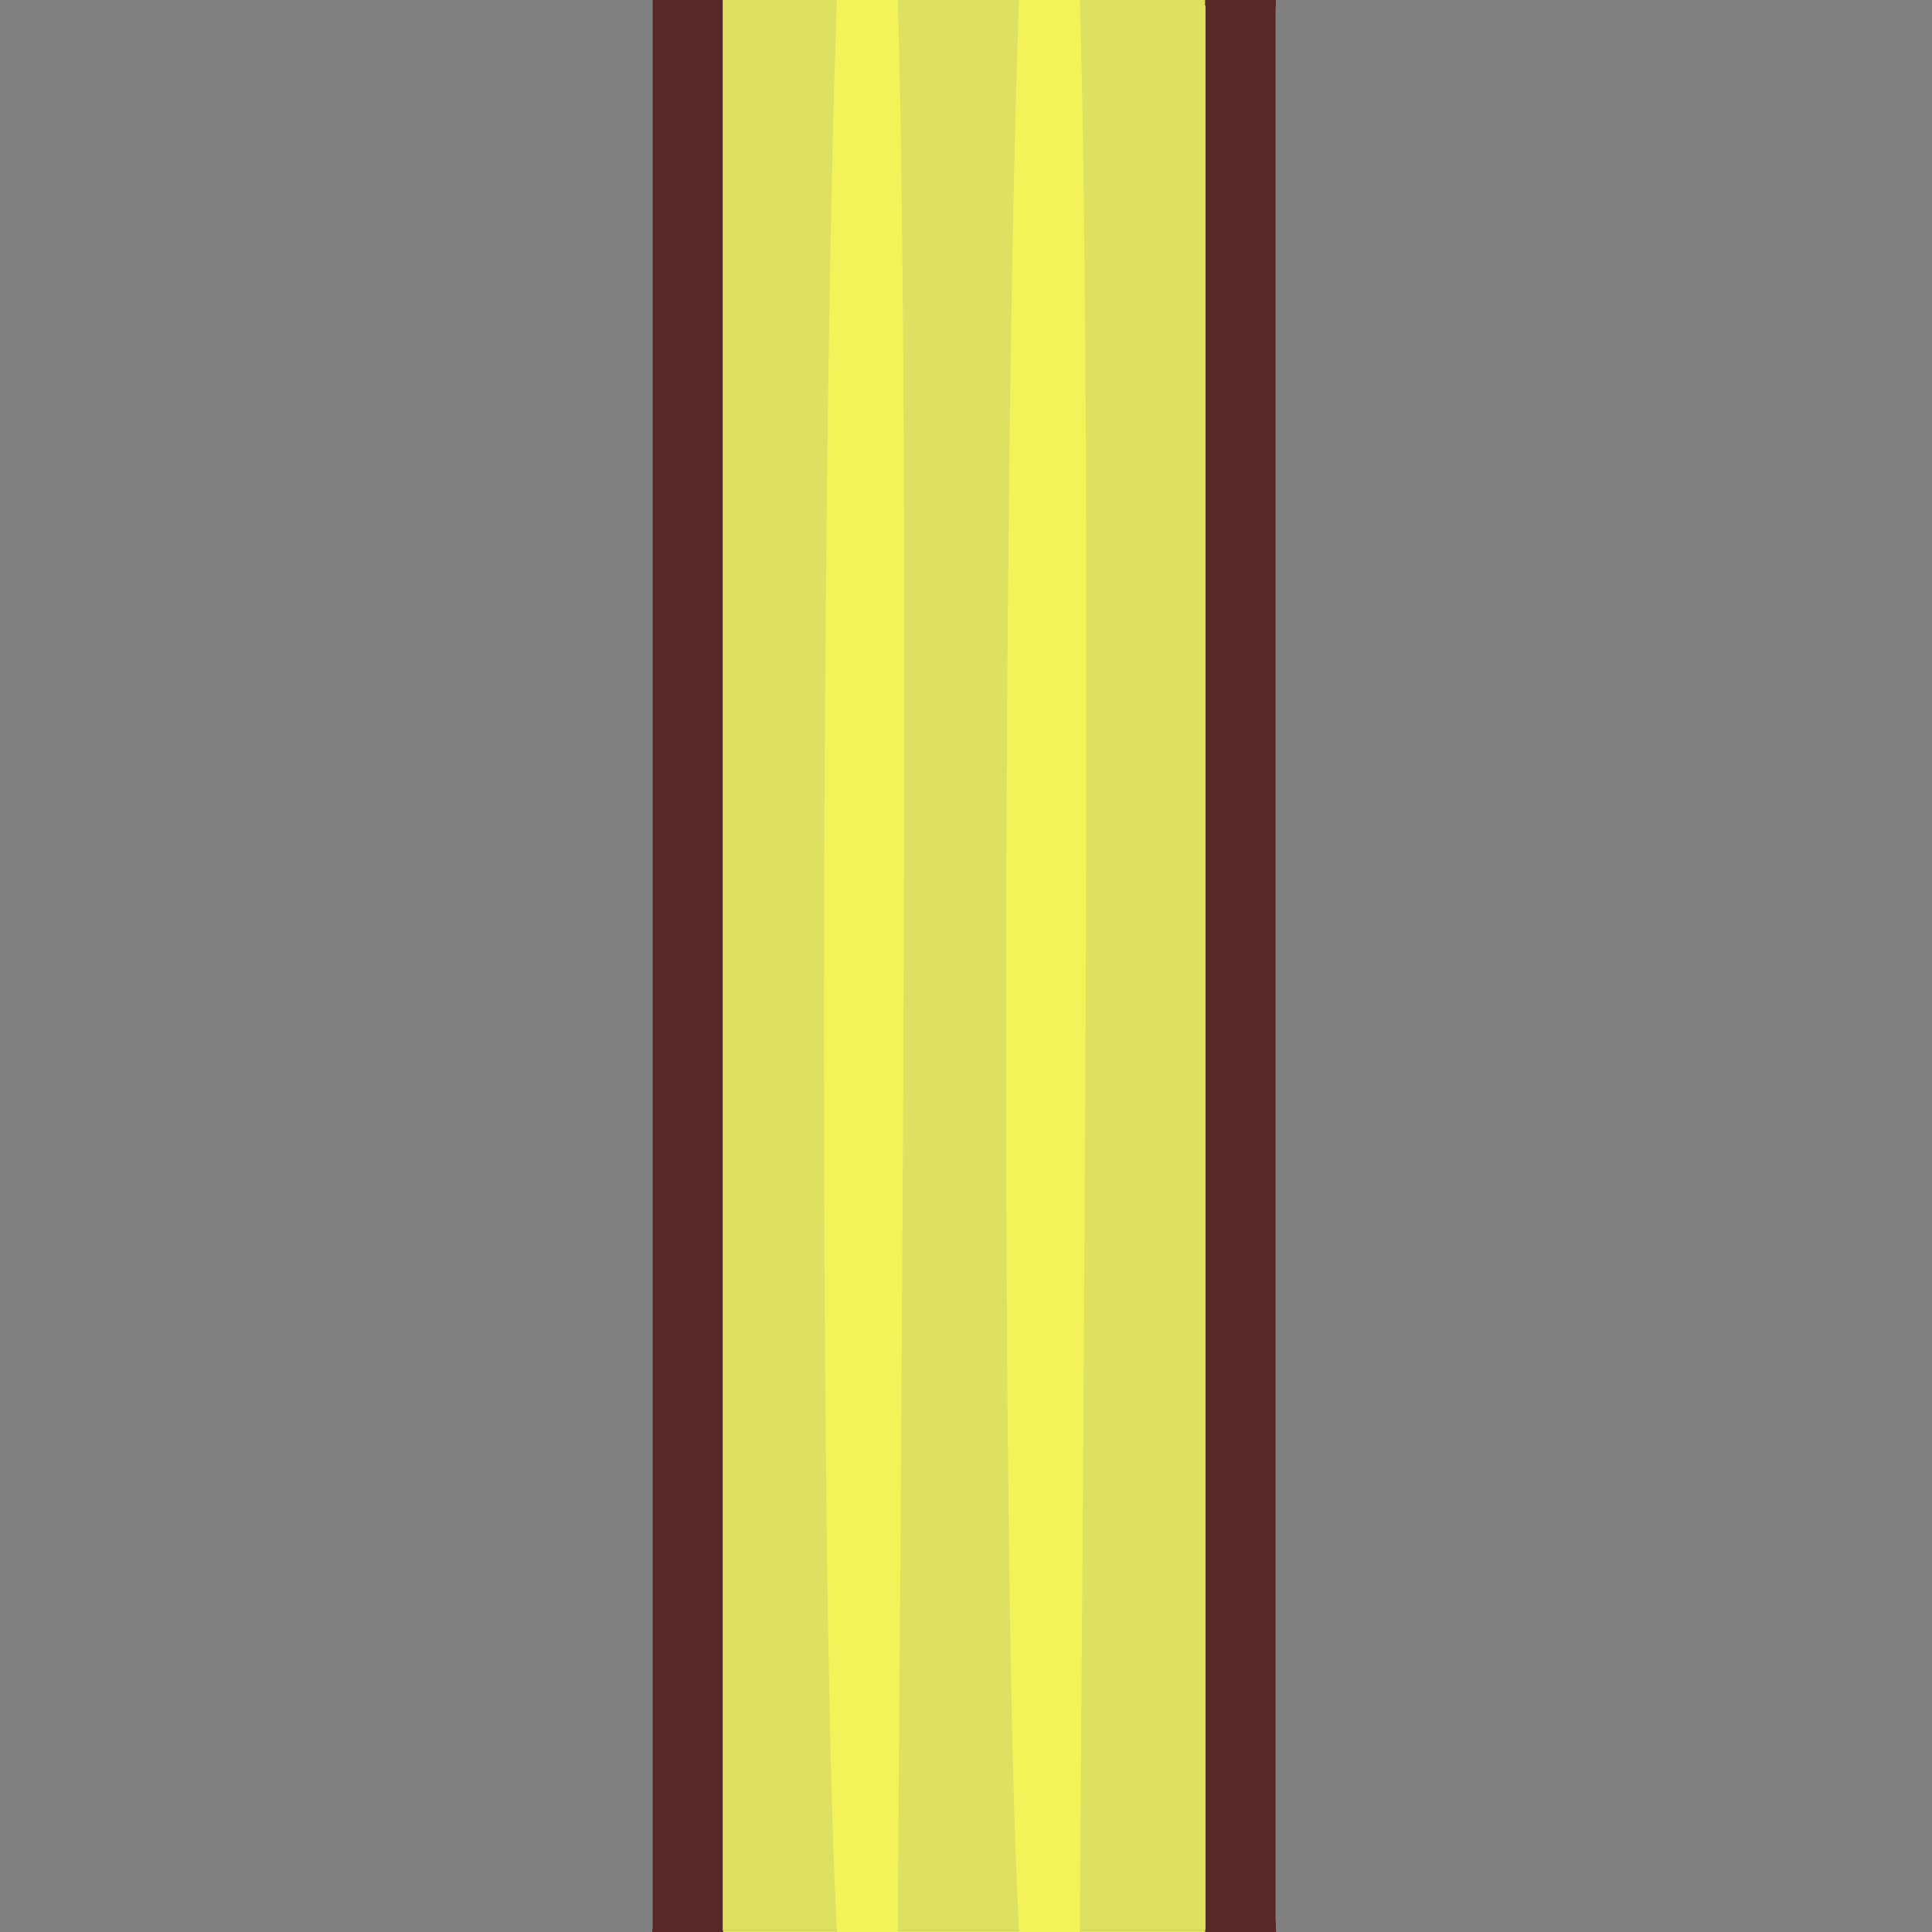 <?xml version="1.0" encoding="UTF-8" standalone="no"?>
<svg
   width="80"
   height="80"
   version="1.1"
   id="svg6"
   sodipodi:docname="SalamanderRubberCenter.svg"
   inkscape:version="1.4.2 (f4327f4, 2025-05-13)"
   xml:space="preserve"
   xmlns:inkscape="http://www.inkscape.org/namespaces/inkscape"
   xmlns:sodipodi="http://sodipodi.sourceforge.net/DTD/sodipodi-0.dtd"
   xmlns:xlink="http://www.w3.org/1999/xlink"
   xmlns="http://www.w3.org/2000/svg"
   xmlns:svg="http://www.w3.org/2000/svg"><rect width="100%" height="100%" fill="#808080" stroke="none"/><defs
     id="defs6"><linearGradient
       id="linearGradient1"
       inkscape:collect="always"><stop
         style="stop-color:#ef5f52;stop-opacity:1;"
         offset="0"
         id="stop1" /><stop
         style="stop-color:#e2bc5c;stop-opacity:1;"
         offset="0.341"
         id="stop3" /><stop
         style="stop-color:#dee061;stop-opacity:1;"
         offset="1"
         id="stop2" /></linearGradient><linearGradient
       inkscape:collect="always"
       xlink:href="#linearGradient1"
       id="linearGradient2"
       x1="39.65"
       y1="17.442"
       x2="39.65"
       y2="62.469"
       gradientUnits="userSpaceOnUse"
       gradientTransform="matrix(1,0,0,-1,0,159.911)" /><linearGradient
       inkscape:collect="always"
       xlink:href="#linearGradient1"
       id="linearGradient3"
       gradientUnits="userSpaceOnUse"
       gradientTransform="translate(0,-80.044)"
       x1="39.65"
       y1="17.442"
       x2="39.65"
       y2="62.469" /></defs><sodipodi:namedview
     id="namedview6"
     pagecolor="#ffffff"
     bordercolor="#000000"
     borderopacity="0.25"
     inkscape:showpageshadow="2"
     inkscape:pageopacity="0.0"
     inkscape:pagecheckerboard="0"
     inkscape:deskcolor="#d1d1d1"
     inkscape:zoom="5.0132765"
     inkscape:cx="69.01674"
     inkscape:cy="73.305352"
     inkscape:window-width="3840"
     inkscape:window-height="2054"
     inkscape:window-x="-11"
     inkscape:window-y="-11"
     inkscape:window-maximized="1"
     inkscape:current-layer="svg6"
     showgrid="false"
     showguides="false"><sodipodi:guide
       position="0,208"
       orientation="0,128"
       id="guide7"
       inkscape:locked="false" /><sodipodi:guide
       position="128,208"
       orientation="128,0"
       id="guide8"
       inkscape:locked="false" /><sodipodi:guide
       position="128,80"
       orientation="0,-128"
       id="guide9"
       inkscape:locked="false" /><sodipodi:guide
       position="0,80"
       orientation="-128,0"
       id="guide10"
       inkscape:locked="false" /><inkscape:grid
       id="grid1"
       units="px"
       originx="0"
       originy="0"
       spacingx="80"
       spacingy="80"
       empcolor="#0099e5"
       empopacity="0.302"
       color="#0099e5"
       opacity="0.149"
       empspacing="5"
       enabled="true"
       visible="true" /></sodipodi:namedview><path
     d="m 27.7,79.911 h 23.67 c -0.06,3.917 -0.301,18.275 2.854,34.308 2.819,14.327 9.165,29.632 7.733,45.781 H 17.189 c -0.738,-11.211 6.605,-31.435 9.872,-49.547 2.4,-13.302 1.015,-25.965 0.639,-30.542 z"
     style="fill:url(#linearGradient2);stroke:#212532;stroke-width:0"
     id="path17-6-7"
     sodipodi:nodetypes="ccsccsc" /><path
     d="m 18.555,160 4.8e-4,-3.361 c 0,0 -0.44,-3.522 -0.363,-5.287 0.271,-6.215 1.667,-12.338 2.896,-18.436 1.882,-9.339 5.581,-18.306 6.848,-27.748 0.716,-5.34 0.401,-16.158 0.401,-16.158 l 0.138,-9.098 m 22.887,-0.31 0.299,13.506 c 0,0 0.61,10.713 1.485,15.996 1.204,7.27 3.52,12.389 5.163,21.496 0.377,2.091 1.419,10.57 2.057,16.405 0.475,4.345 1.03,6.173 0.793,9.38 -0.456,6.155 -0.308,3.616 -0.308,3.616"
     style="fill:#66c487;fill-opacity:0;stroke:#582727;stroke-width:2.93;stroke-linecap:butt;stroke-dasharray:none;stroke-opacity:1"
     id="path17-2-8"
     sodipodi:nodetypes="ccaaaccccasssc" /><path
     id="rect6-8-5"
     style="fill:#f2f358;stroke:#5b5728;stroke-width:0;stroke-linecap:round;stroke-linejoin:round"
     d="m 33.542,160 c 0,0 -0.598,-16.717 -0.107,-25.053 0.435,-7.392 2.132,-14.668 2.699,-22.051 0.843,-10.968 1.041,-32.984 1.041,-32.984 L 34.659,80 c 0,0 -0.64,21.887 -1.957,32.74 -0.837,6.893 -2.98,13.589 -3.768,20.488 C 27.92,142.104 27.711,160 27.711,160 Z"
     sodipodi:nodetypes="caaccaacc" /><rect
     style="fill:#dee061;stroke:#582727;stroke-width:0;stroke-linecap:round;stroke-linejoin:round;stroke-dasharray:none;fill-opacity:1"
     id="rect4"
     width="22.893"
     height="79.911"
     x="28.475"
     y="0" /><path
     id="rect6-8-5-1"
     style="fill:#f2f358;stroke:#5b5728;stroke-width:0;stroke-linecap:round;stroke-linejoin:round"
     d="m 37.174,80 c 0.1,-16.58 0.548,-61.458 8.37e-4,-80.044 l -2.516,-0.089 c -0.693,18.99 -0.744,66.913 0,80.133 z"
     sodipodi:nodetypes="ccccc" /><path
     id="rect6-8-5-1-2"
     style="fill:#f2f358;stroke:#5b5728;stroke-width:0;stroke-linecap:round;stroke-linejoin:round"
     d="m 44.714,80 c 0.1,-16.58 0.548,-61.458 8.37e-4,-80.044 l -2.516,-0.089 c -0.693,18.99 -0.744,66.913 0,80.133 z"
     sodipodi:nodetypes="ccccc" /><path
     id="rect6-8-5-5"
     style="fill:#f2f358;stroke:#5b5728;stroke-width:0;stroke-linecap:round;stroke-linejoin:round"
     d="m 45.831,160 c 0,0 0.598,-16.717 0.107,-25.053 -0.435,-7.392 -2.132,-14.668 -2.699,-22.051 C 42.397,101.928 42.199,79.911 42.199,79.911 L 44.715,80 c 0,0 0.64,21.887 1.957,32.74 0.837,6.893 2.98,13.589 3.768,20.488 C 51.454,142.104 51.662,160 51.662,160 Z"
     sodipodi:nodetypes="caaccaacc" /><path
     d="m 27.7,-0.044 h 23.67 c -0.06,-3.917 -0.301,-18.275 2.854,-34.308 2.819,-14.327 9.165,-29.632 7.733,-45.781 H 17.189 c -0.738,11.211 6.605,31.435 9.872,49.547 2.4,13.302 1.015,25.965 0.639,30.542 z"
     style="fill:url(#linearGradient3);stroke:#212532;stroke-width:0"
     id="path17-6-7-6"
     sodipodi:nodetypes="ccsccsc" /><path
     d="m 18.555,-80.133 4.8e-4,3.361 c 0,0 -0.44,3.522 -0.363,5.287 0.271,6.215 1.667,12.338 2.896,18.436 1.882,9.339 5.581,18.306 6.848,27.748 0.716,5.34 0.401,16.158 0.401,16.158 l 0.138,9.098 m 22.887,0.31 0.299,-13.506 c 0,0 0.61,-10.713 1.485,-15.996 1.204,-7.27 3.52,-12.389 5.163,-21.496 0.377,-2.091 1.419,-10.57 2.057,-16.405 0.475,-4.345 1.03,-6.173 0.793,-9.38 -0.456,-6.155 -0.308,-3.616 -0.308,-3.616"
     style="fill:#66c487;fill-opacity:0;stroke:#582727;stroke-width:2.93;stroke-linecap:butt;stroke-dasharray:none;stroke-opacity:1"
     id="path17-2-8-1"
     sodipodi:nodetypes="ccaaaccccasssc" /><path
     id="rect6-8-5-4"
     style="fill:#f2f358;stroke:#5b5728;stroke-width:0;stroke-linecap:round;stroke-linejoin:round"
     d="m 33.542,-80.133 c 0,0 -0.598,16.717 -0.107,25.053 0.435,7.392 2.132,14.668 2.699,22.051 0.843,10.968 1.041,32.984 1.041,32.984 l -2.516,-0.089 c 0,0 -0.64,-21.887 -1.957,-32.74 -0.837,-6.893 -2.98,-13.589 -3.768,-20.488 -1.014,-8.875 -1.223,-26.772 -1.223,-26.772 z"
     sodipodi:nodetypes="caaccaacc" /><path
     id="rect6-8-5-5-2"
     style="fill:#f2f358;stroke:#5b5728;stroke-width:0;stroke-linecap:round;stroke-linejoin:round"
     d="m 45.831,-80.133 c 0,0 0.598,16.717 0.107,25.053 -0.435,7.392 -2.132,14.668 -2.699,22.051 -0.843,10.968 -1.041,32.984 -1.041,32.984 l 2.516,-0.089 c 0,0 0.64,-21.887 1.957,-32.74 0.837,-6.893 2.98,-13.589 3.768,-20.488 1.014,-8.875 1.223,-26.772 1.223,-26.772 z"
     sodipodi:nodetypes="caaccaacc" /><path
     id="rect3"
     style="fill:#b6564e;stroke:#582727;stroke-width:2.9;stroke-linecap:round;stroke-linejoin:round"
     d="m 51.368,-0.044 v 80.044 m -22.893,0 V -0.044"
     sodipodi:nodetypes="cccc" /></svg>
